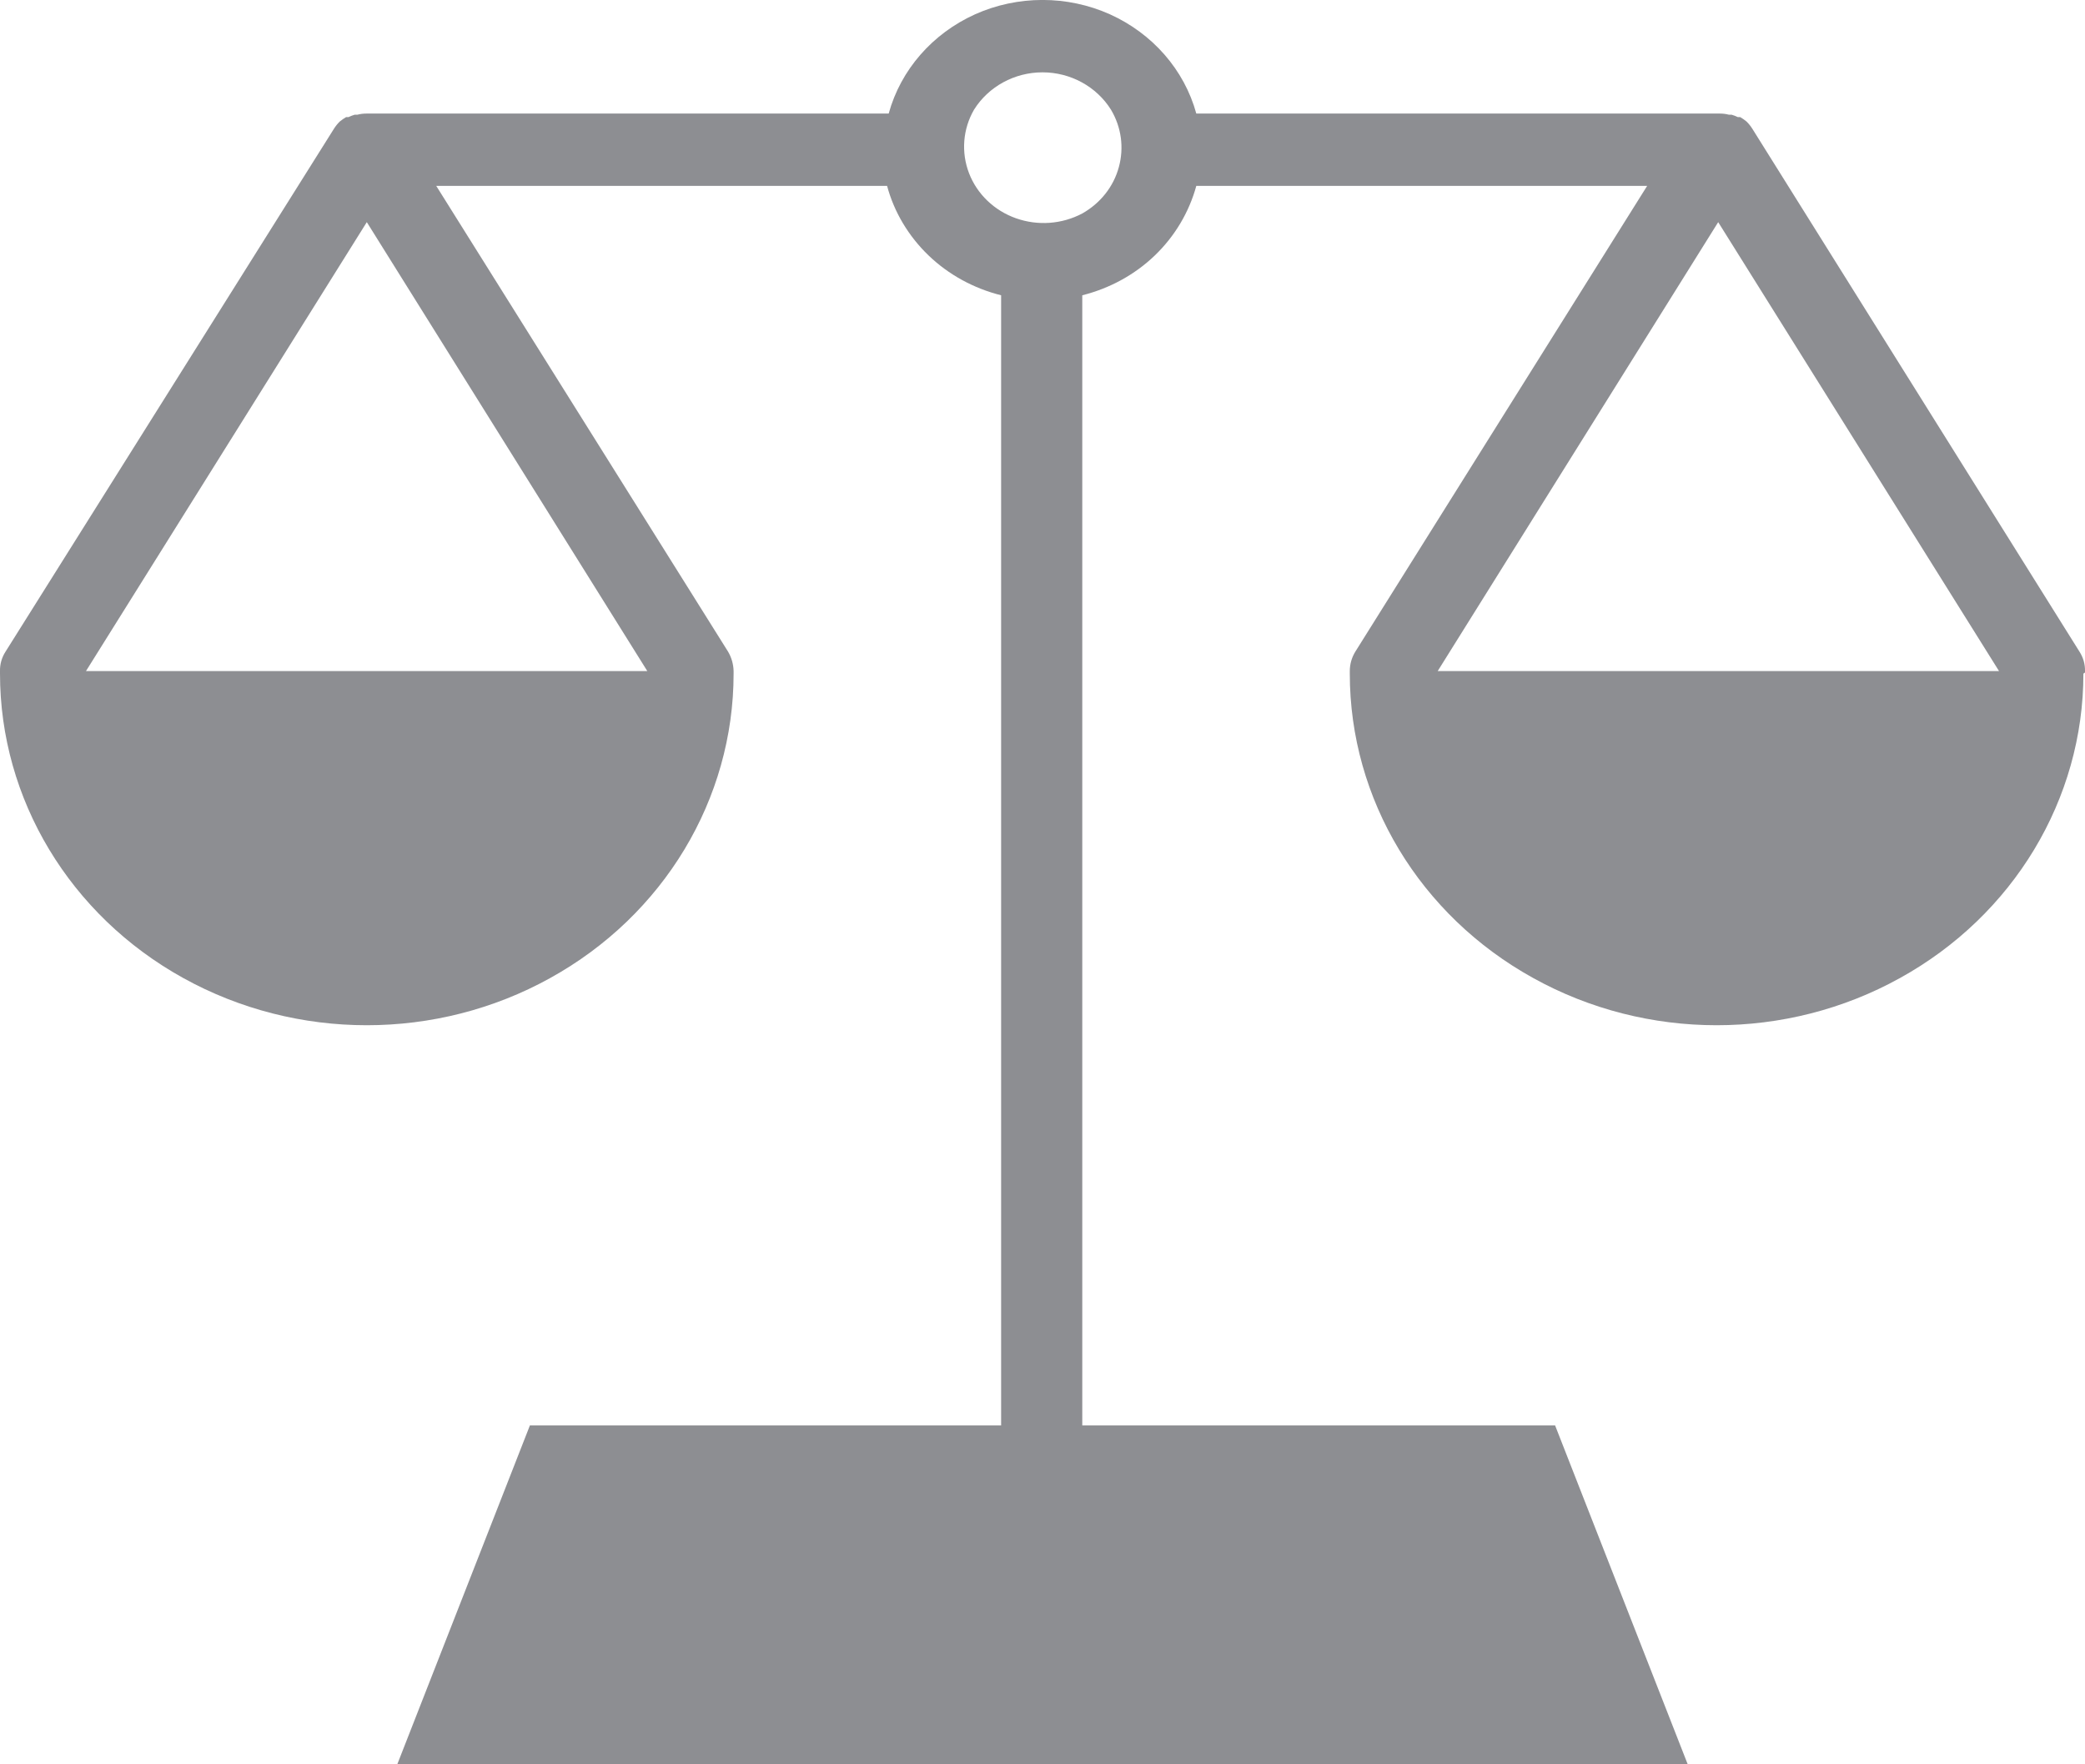 <svg width="13" height="11" viewBox="0 0 13 11" fill="none" xmlns="http://www.w3.org/2000/svg">
<path d="M13 4.193V4.184C13.001 4.141 12.989 4.099 12.965 4.062L10.926 0.803C10.916 0.787 10.904 0.772 10.89 0.758C10.878 0.748 10.864 0.738 10.85 0.73H10.835C10.823 0.724 10.81 0.719 10.796 0.715H10.779C10.76 0.71 10.741 0.708 10.722 0.708H7.459C7.384 0.435 7.186 0.209 6.92 0.089C6.654 -0.03 6.346 -0.03 6.08 0.089C5.814 0.209 5.616 0.435 5.541 0.708H2.287C2.267 0.708 2.248 0.71 2.229 0.715H2.212C2.199 0.719 2.185 0.724 2.173 0.73H2.158C2.144 0.738 2.131 0.748 2.118 0.758C2.104 0.772 2.092 0.787 2.082 0.803L0.035 4.062C0.011 4.099 -0.001 4.141 1.97942e-05 4.184V4.2C1.97942e-05 4.983 0.436 5.707 1.143 6.098C1.851 6.49 2.723 6.49 3.43 6.098C4.138 5.707 4.574 4.983 4.574 4.2V4.184C4.573 4.141 4.561 4.099 4.539 4.062L2.72 1.159H5.531V1.159C5.575 1.323 5.665 1.473 5.79 1.593C5.915 1.713 6.071 1.798 6.242 1.841V8.887H3.304L2.477 11H10.523L9.696 8.887H6.748V1.841C6.919 1.798 7.075 1.713 7.2 1.593C7.325 1.473 7.414 1.323 7.459 1.159H10.27L8.451 4.062V4.062C8.428 4.099 8.416 4.141 8.416 4.184V4.2C8.416 4.983 8.852 5.707 9.56 6.098C10.267 6.49 11.139 6.49 11.846 6.098C12.554 5.707 12.99 4.983 12.99 4.2L13 4.193ZM0.536 4.184L2.287 1.385L4.036 4.184L0.536 4.184ZM6.748 1.331C6.621 1.398 6.471 1.409 6.335 1.361C6.199 1.313 6.092 1.21 6.042 1.08C5.992 0.95 6.003 0.805 6.073 0.684C6.163 0.54 6.325 0.451 6.5 0.451C6.675 0.451 6.837 0.54 6.927 0.684C6.992 0.793 7.009 0.921 6.976 1.042C6.943 1.164 6.861 1.267 6.748 1.331L6.748 1.331ZM8.964 4.184L10.713 1.385L12.464 4.184L8.964 4.184Z" fill="#8D8E92"/>
</svg>
